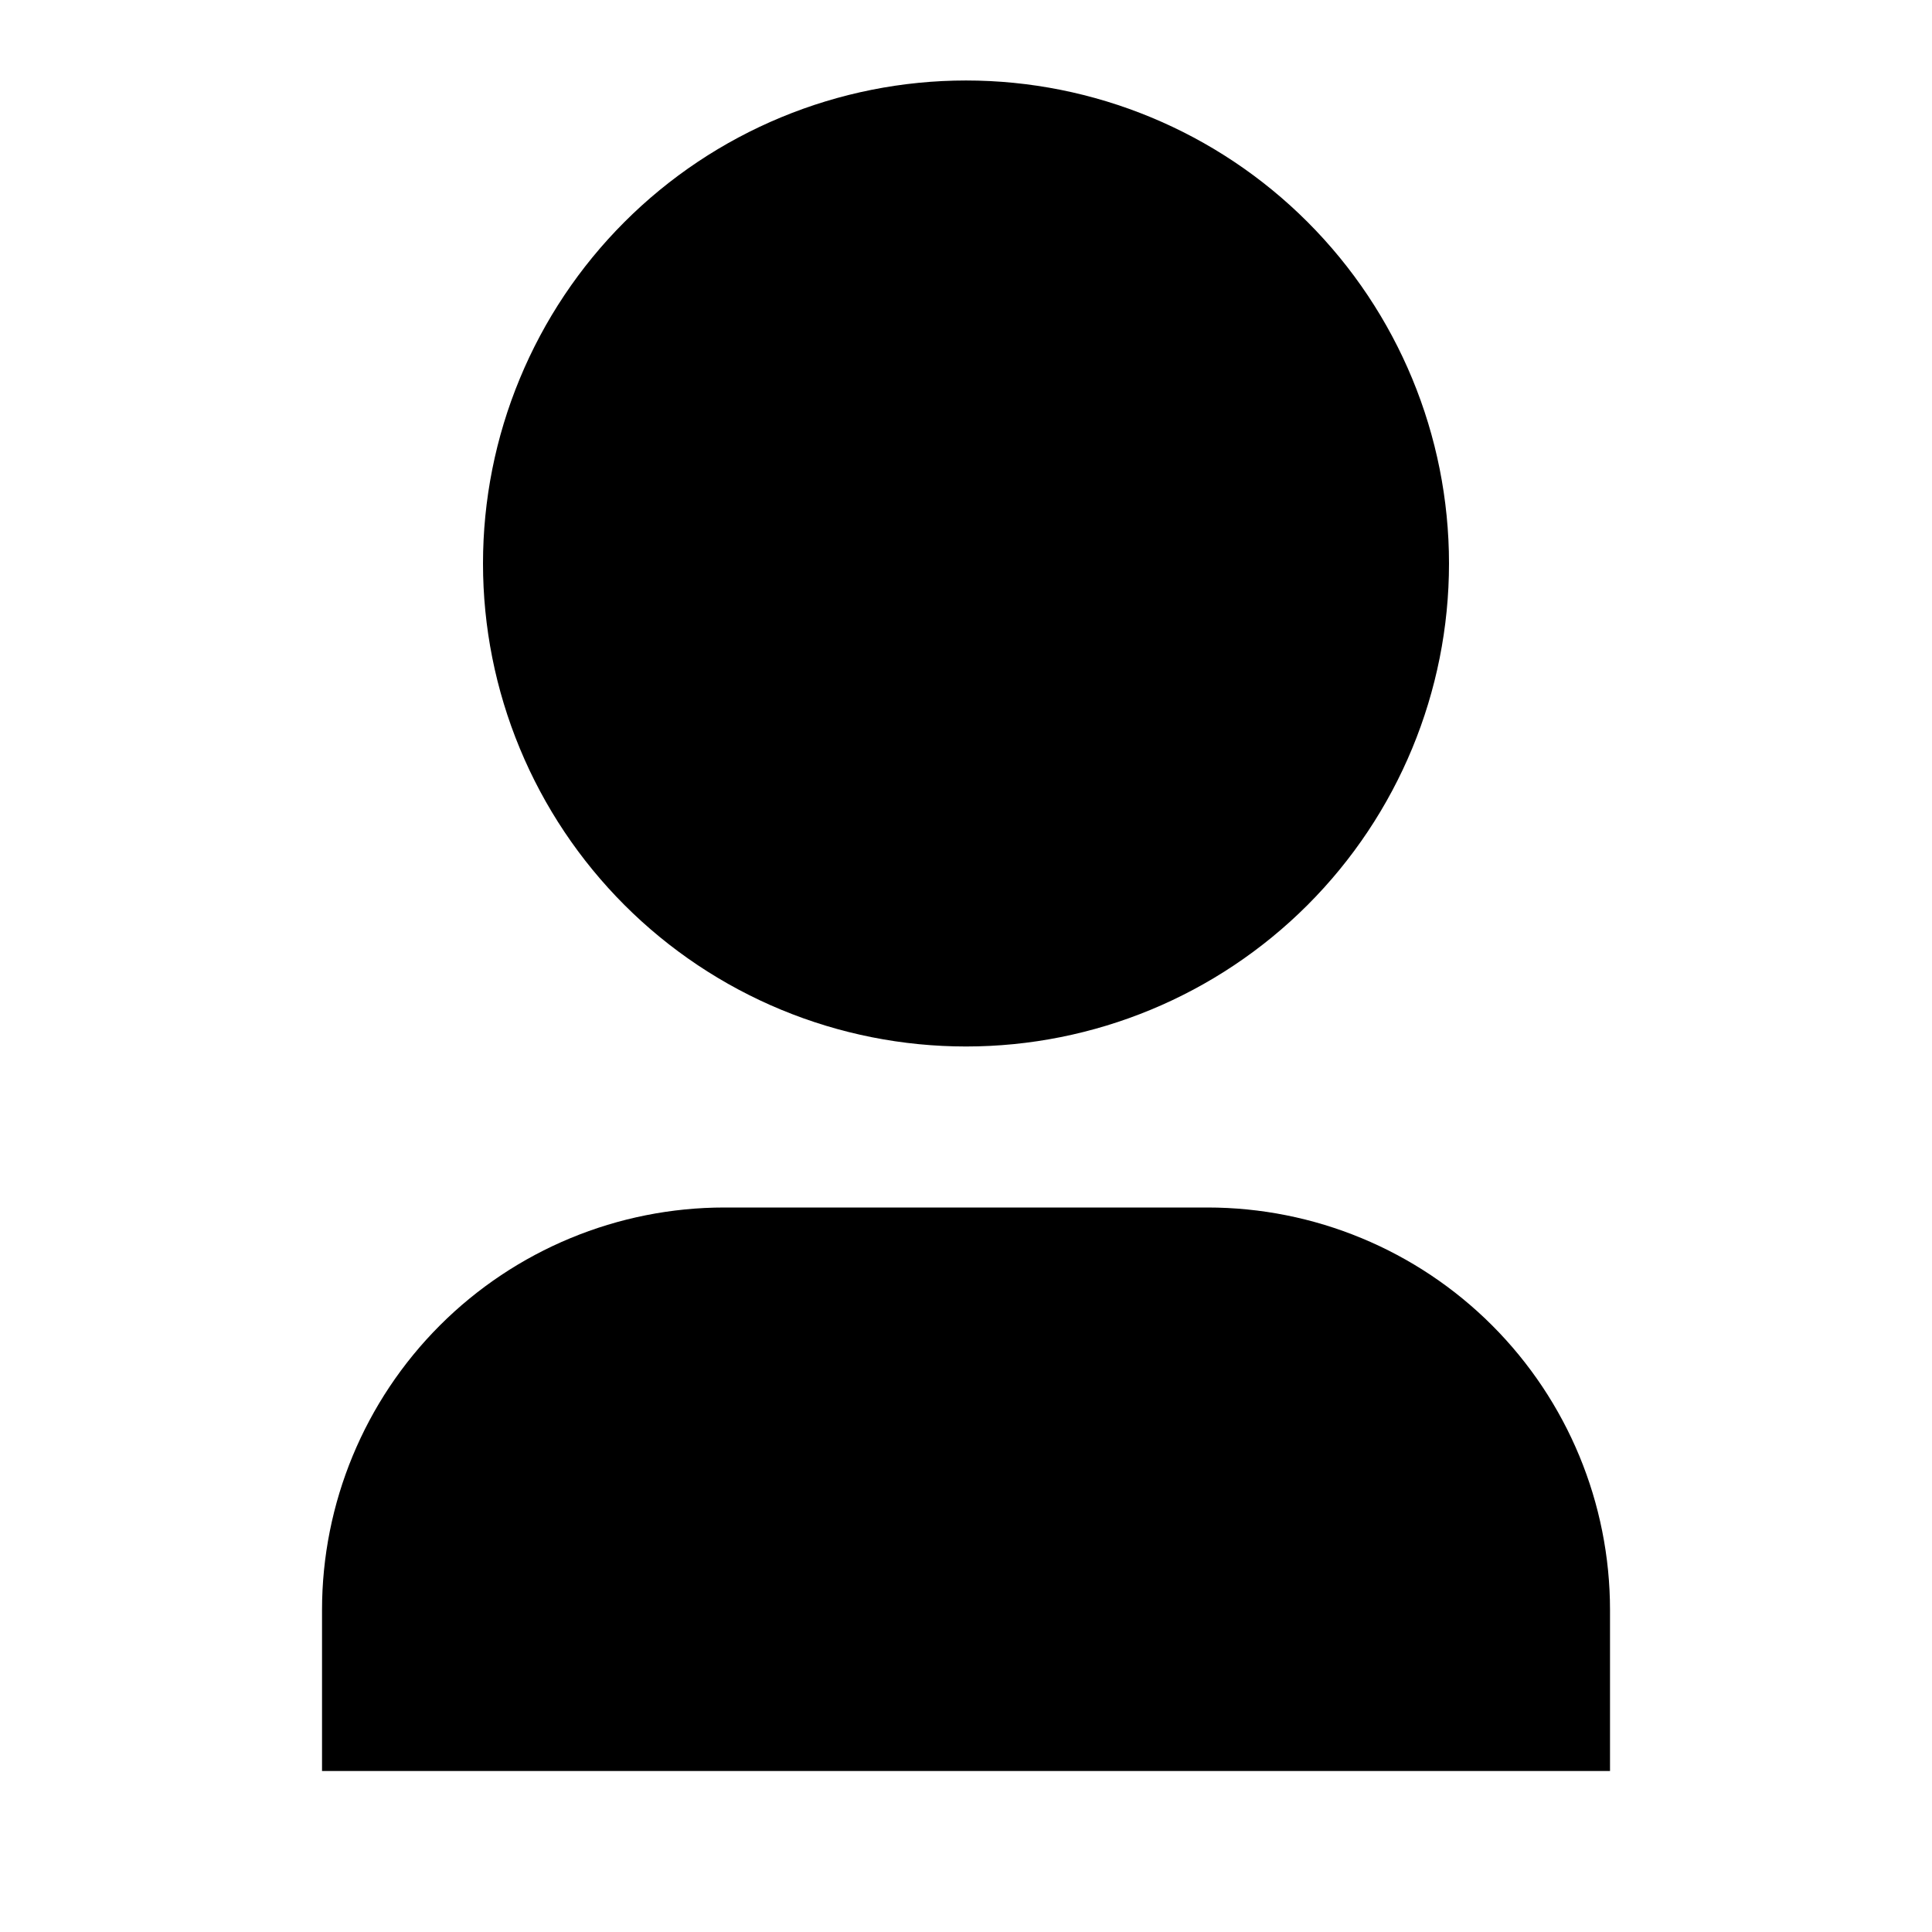 <svg width="50" height="50" viewBox="0 0 50 50" fill="#176a76" xmlns="http://www.w3.org/2000/svg">
<g clip-path="url(#clip0_23_77)">
<path d="M41.667 45.833H8.334V41.667C8.334 38.904 9.431 36.255 11.384 34.301C13.338 32.347 15.988 31.25 18.75 31.25H31.25C34.013 31.25 36.662 32.347 38.616 34.301C40.569 36.255 41.667 38.904 41.667 41.667V45.833ZM25 27.083C23.359 27.083 21.733 26.76 20.217 26.132C18.7 25.504 17.322 24.583 16.161 23.422C15.001 22.261 14.08 20.884 13.452 19.367C12.823 17.85 12.5 16.225 12.5 14.583C12.5 12.942 12.823 11.316 13.452 9.8C14.08 8.283 15.001 6.905 16.161 5.745C17.322 4.584 18.7 3.663 20.217 3.035C21.733 2.407 23.359 2.083 25 2.083C28.315 2.083 31.495 3.4 33.839 5.745C36.183 8.089 37.5 11.268 37.5 14.583C37.5 17.898 36.183 21.078 33.839 23.422C31.495 25.766 28.315 27.083 25 27.083Z" fill="black"/>
</g>
<defs>
<clipPath id="clip0_23_77">
<rect width="50" height="50" fill="#176a76"/>
</clipPath>
</defs>
</svg>
